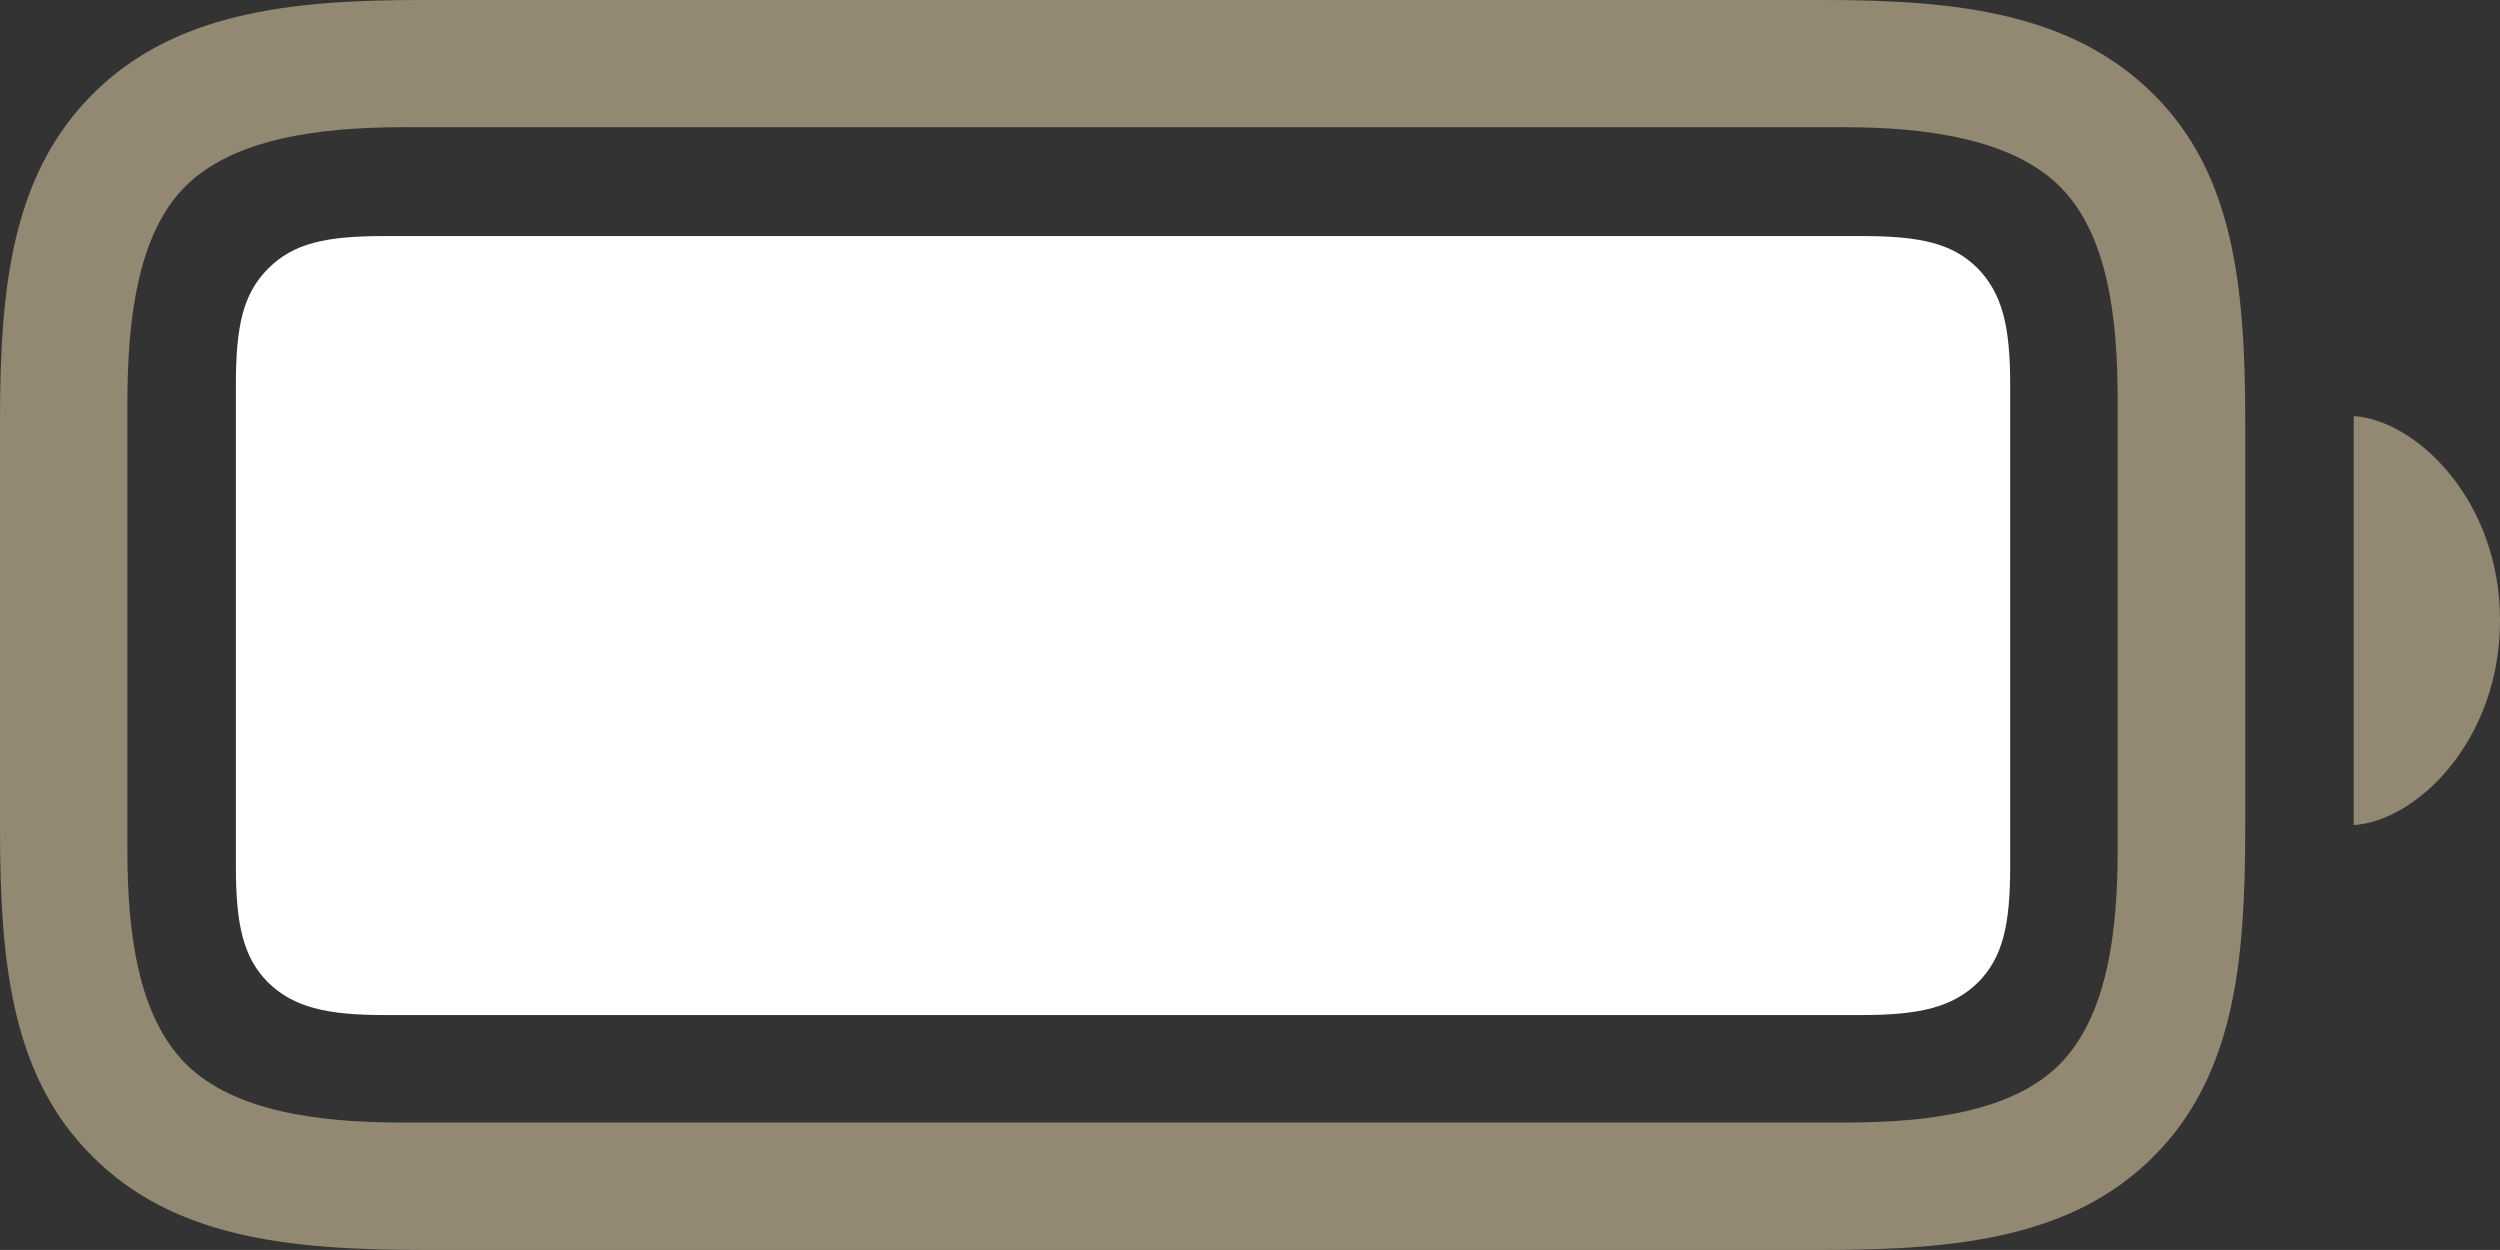 <?xml version="1.0" encoding="UTF-8" standalone="no"?>
<!-- Created with Inkscape (http://www.inkscape.org/) -->

<svg
   width="14.817mm"
   height="7.408mm"
   viewBox="0 0 14.817 7.408"
   version="1.1"
   id="svg6425"
   inkscape:version="1.1.2 (0a00cf5339, 2022-02-04)"
   sodipodi:docname="battery.svg"
   xmlns:inkscape="http://www.inkscape.org/namespaces/inkscape"
   xmlns:sodipodi="http://sodipodi.sourceforge.net/DTD/sodipodi-0.dtd"
   xmlns="http://www.w3.org/2000/svg"
   xmlns:svg="http://www.w3.org/2000/svg">
  <rect x="0" y="0" width="14.817" height="7.408" fill="#333333" stroke="none"/>
  <sodipodi:namedview
     id="namedview6427"
     pagecolor="#ffffff"
     bordercolor="#666666"
     borderopacity="1.0"
     inkscape:pageshadow="2"
     inkscape:pageopacity="0.0"
     inkscape:pagecheckerboard="0"
     inkscape:document-units="mm"
     showgrid="false"
     inkscape:zoom="11.425"
     inkscape:cx="25.908096"
     inkscape:cy="12.253829"
     inkscape:window-width="1600"
     inkscape:window-height="832"
     inkscape:window-x="0"
     inkscape:window-y="0"
     inkscape:window-maximized="1"
     inkscape:current-layer="layer1" />
  <defs
     id="defs6422" />
  <g
     inkscape:label="Calque 1"
     inkscape:groupmode="layer"
     id="layer1"
     transform="translate(-87.05,-170.227)">
    <path
       d="m 89.554,177.635 h 8.304 c 0.802,0 1.477,-0.075 1.955,-0.553 0.478,-0.478 0.544,-1.144 0.544,-1.946 v -2.405 c 0,-0.802 -0.066,-1.472 -0.544,-1.946 -0.483,-0.478 -1.153,-0.558 -1.955,-0.558 h -8.318 c -0.788,0 -1.463,0.08 -1.941,0.558 -0.478,0.478 -0.549,1.144 -0.549,1.932 v 2.419 c 0,0.802 0.07,1.472 0.549,1.946 0.478,0.478 1.153,0.553 1.955,0.553 z m -0.131,-0.755 c -0.483,0 -0.989,-0.066 -1.271,-0.347 -0.286,-0.286 -0.347,-0.783 -0.347,-1.266 v -2.654 c 0,-0.492 0.061,-0.999 0.342,-1.28 0.286,-0.286 0.797,-0.352 1.289,-0.352 h 8.552 c 0.478,0 0.989,0.07 1.271,0.352 0.286,0.286 0.342,0.783 0.342,1.266 v 2.668 c 0,0.483 -0.061,0.98 -0.342,1.266 -0.281,0.286 -0.792,0.347 -1.271,0.347 z m 11.577,-1.763 c 0.37,-0.023 0.867,-0.497 0.867,-1.214 0,-0.713 -0.497,-1.186 -0.867,-1.21 z"
       id="path6486"
       style="fill:#ab9d81;fill-opacity:0.8;stroke-width:0.265"
       sodipodi:nodetypes="sscsscssssscsssssssscsscsscscc" />
    <path
       d="m 89.329,176.243 h 8.754 c 0.347,0 0.539,-0.047 0.689,-0.192 0.15,-0.15 0.192,-0.347 0.192,-0.689 v -2.855 c 0,-0.347 -0.047,-0.539 -0.192,-0.689 -0.15,-0.15 -0.342,-0.192 -0.689,-0.192 h -8.754 c -0.347,0 -0.539,0.042 -0.689,0.192 -0.15,0.15 -0.192,0.342 -0.192,0.689 v 2.855 c 0,0.342 0.042,0.539 0.192,0.689 0.15,0.145 0.342,0.192 0.689,0.192 z"
       id="path6486-6"
       style="fill:#ffffff;fill-opacity:1;stroke-width:0.265"
       sodipodi:nodetypes="sscsscssssscs" />
  </g>
</svg>
